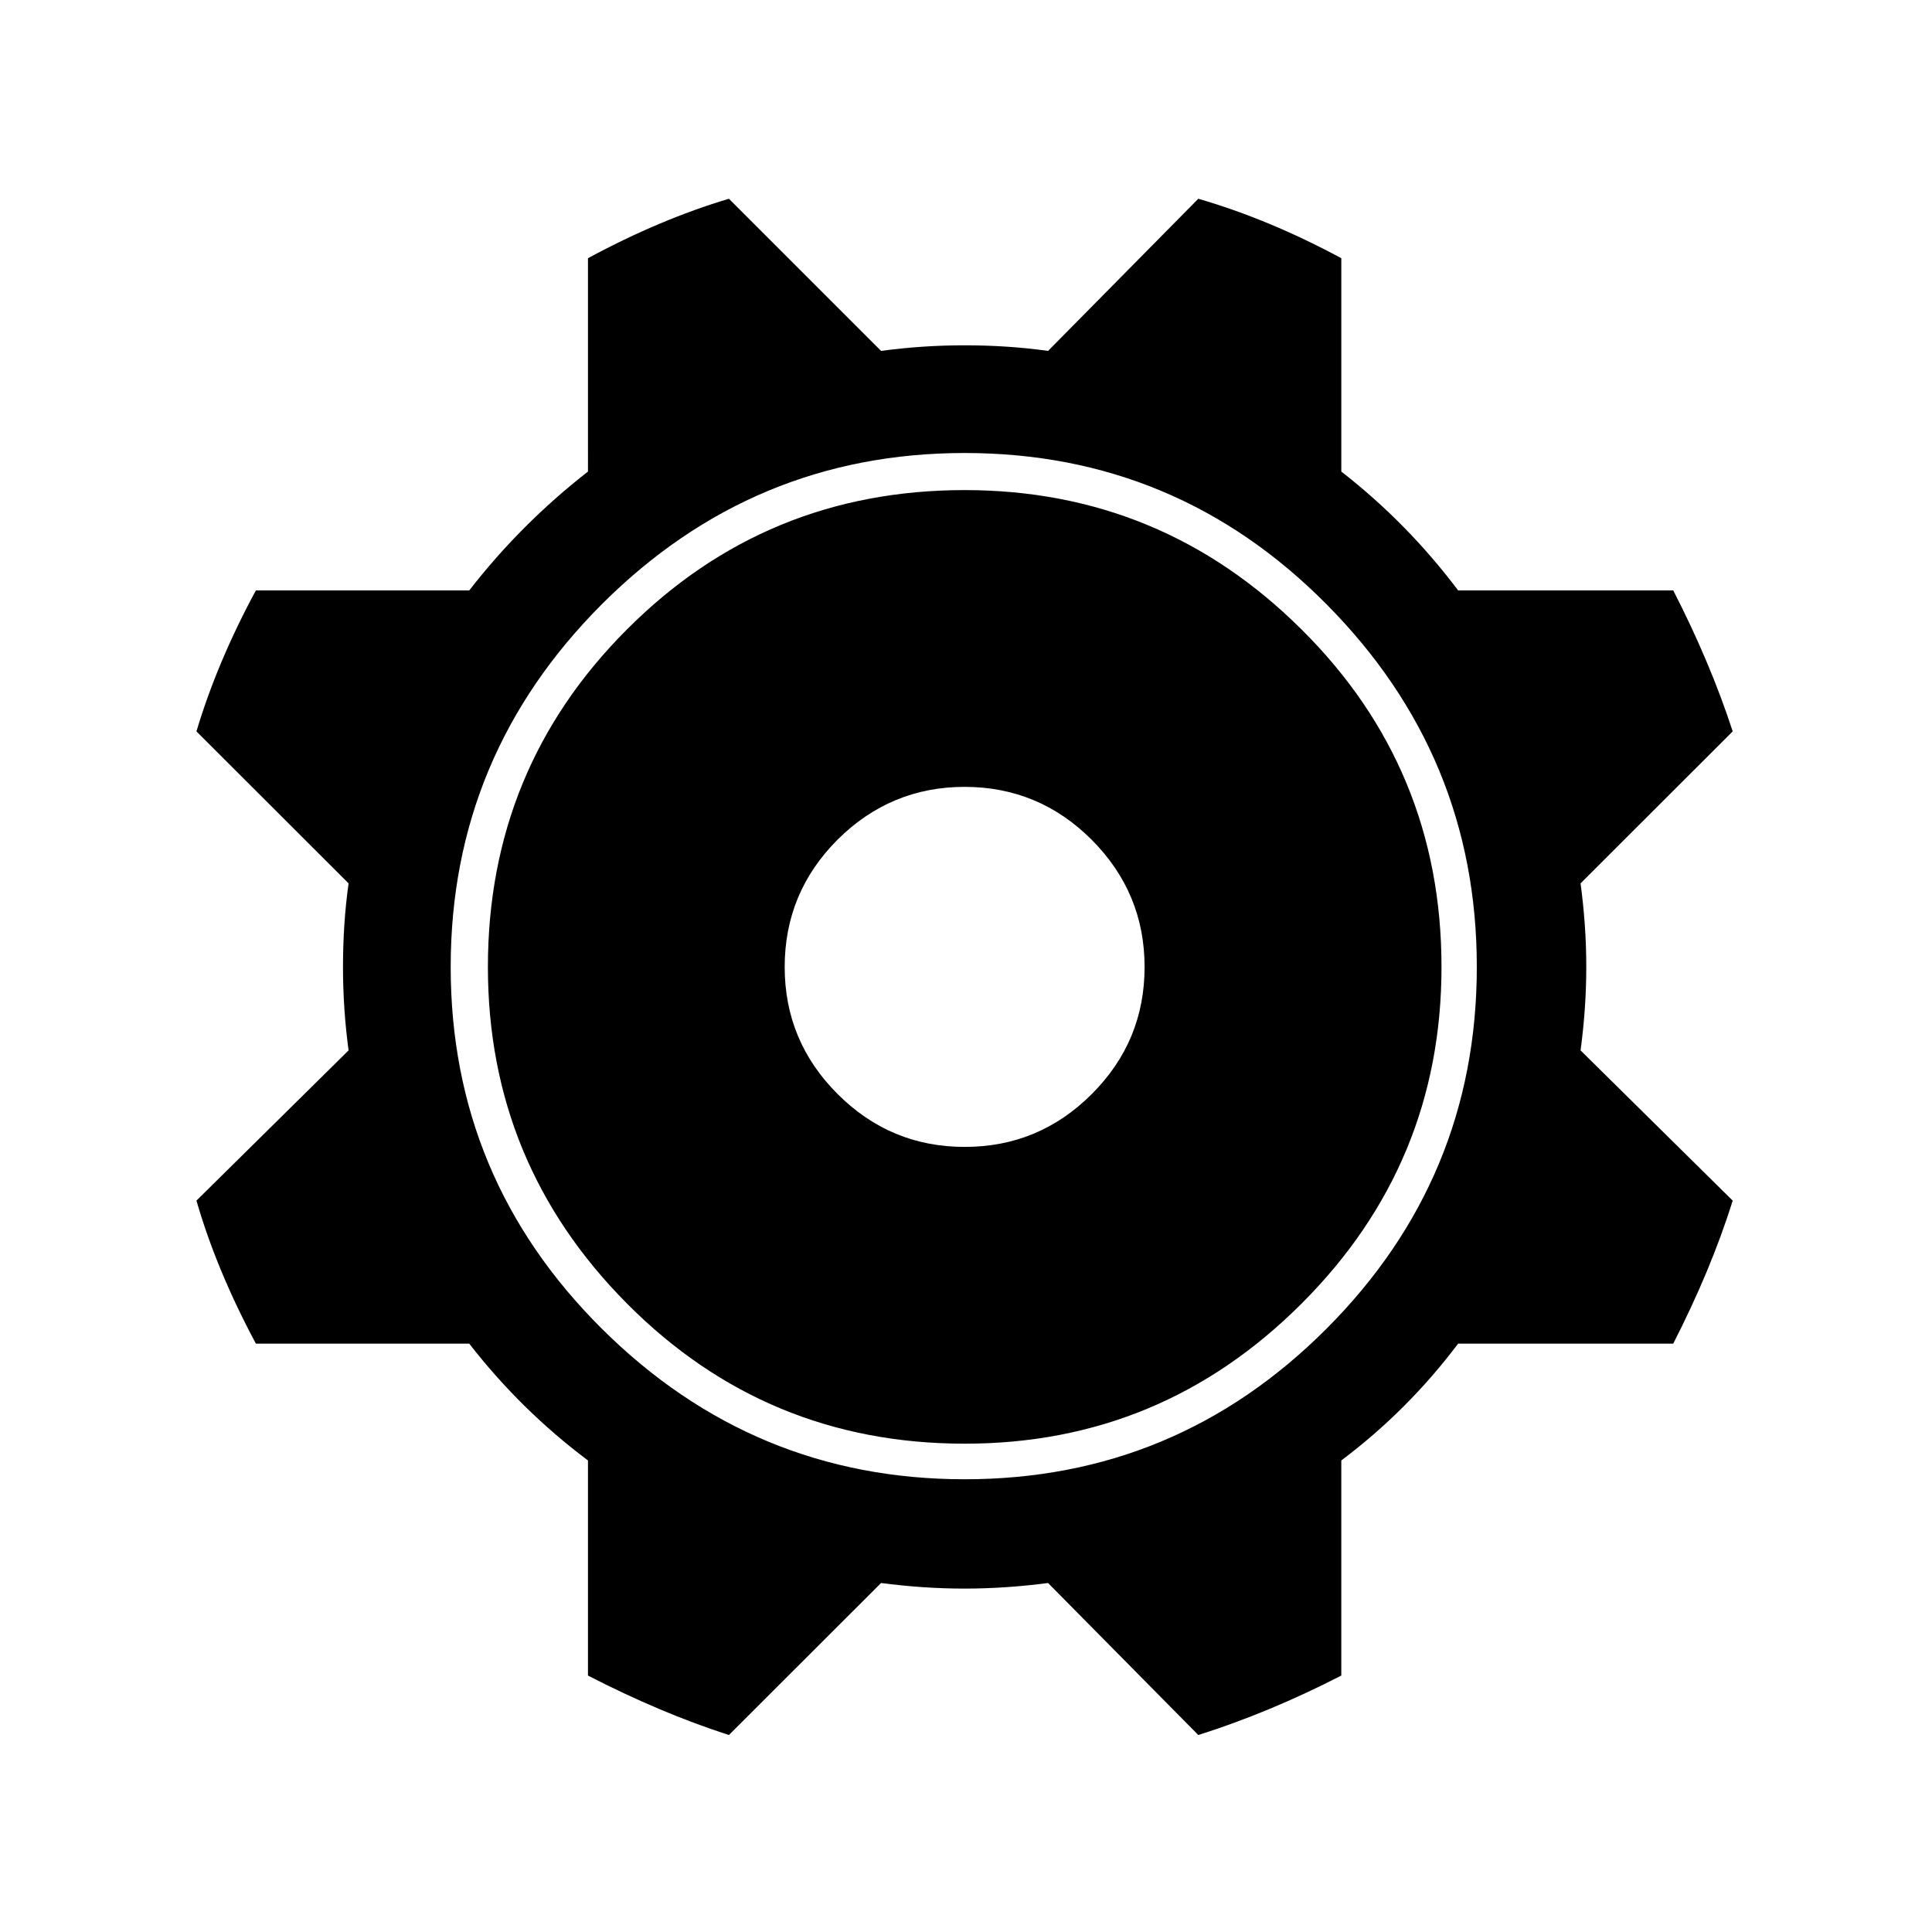 <?xml version="1.0" encoding="utf-8"?>
<!-- Generator: Adobe Illustrator 15.1.0, SVG Export Plug-In . SVG Version: 6.00 Build 0)  -->
<!DOCTYPE svg PUBLIC "-//W3C//DTD SVG 1.1//EN" "http://www.w3.org/Graphics/SVG/1.1/DTD/svg11.dtd">
<svg version="1.1" id="Layer_1" xmlns="http://www.w3.org/2000/svg" xmlns:xlink="http://www.w3.org/1999/xlink" x="0px" y="0px"
	 width="14.172px" height="14.172px" viewBox="0 0 14.172 14.172" enable-background="new 0 0 14.172 14.172" xml:space="preserve">
<g enable-background="new    ">
	<path d="M12.71,8.807c-0.108,0.346-0.255,0.694-0.436,1.049h-1.578c-0.246,0.327-0.531,0.612-0.857,0.857v1.578
		c-0.354,0.182-0.704,0.327-1.049,0.436l-1.102-1.115c-0.2,0.026-0.404,0.041-0.613,0.041c-0.208,0-0.413-0.015-0.612-0.041
		l-1.116,1.115c-0.336-0.108-0.68-0.254-1.034-0.436v-1.578c-0.327-0.245-0.617-0.53-0.871-0.857H1.877
		C1.687,9.501,1.541,9.153,1.441,8.807l1.116-1.102c-0.027-0.2-0.041-0.403-0.041-0.613c0-0.208,0.013-0.412,0.041-0.612
		L1.441,5.365c0.1-0.335,0.245-0.681,0.436-1.034h1.565c0.254-0.327,0.544-0.617,0.871-0.872V1.894
		c0.354-0.191,0.698-0.336,1.034-0.436l1.116,1.116c0.199-0.027,0.404-0.041,0.612-0.041c0.209,0,0.413,0.013,0.613,0.041
		l1.102-1.116c0.345,0.1,0.694,0.245,1.049,0.436v1.565c0.326,0.254,0.611,0.545,0.857,0.872h1.578
		c0.181,0.353,0.327,0.699,0.436,1.034L11.594,6.48c0.027,0.2,0.042,0.404,0.042,0.612c0,0.209-0.015,0.413-0.042,0.613L12.71,8.807
		z M10.833,7.093c0-1.035-0.368-1.92-1.103-2.661c-0.734-0.74-1.619-1.109-2.654-1.109s-1.921,0.37-2.661,1.109
		c-0.739,0.74-1.109,1.626-1.109,2.661s0.37,1.919,1.109,2.654c0.74,0.735,1.626,1.104,2.661,1.104s1.919-0.368,2.654-1.104
		C10.464,9.012,10.833,8.127,10.833,7.093z M10.574,7.093c0,0.962-0.342,1.786-1.027,2.47c-0.686,0.686-1.509,1.027-2.47,1.027
		c-0.971,0-1.796-0.342-2.477-1.027c-0.681-0.685-1.021-1.508-1.021-2.47c0-0.97,0.34-1.796,1.021-2.477
		C5.28,3.935,6.105,3.595,7.076,3.595c0.961,0,1.785,0.34,2.47,1.021C10.232,5.296,10.574,6.123,10.574,7.093z M8.396,7.093
		c0-0.362-0.129-0.673-0.388-0.933C7.75,5.902,7.439,5.772,7.076,5.772c-0.363,0-0.674,0.13-0.933,0.388
		C5.885,6.419,5.756,6.73,5.756,7.093c0,0.363,0.129,0.673,0.388,0.932c0.259,0.259,0.569,0.388,0.933,0.388
		c0.363,0,0.673-0.129,0.932-0.388S8.396,7.456,8.396,7.093z"/>
</g>
</svg>
